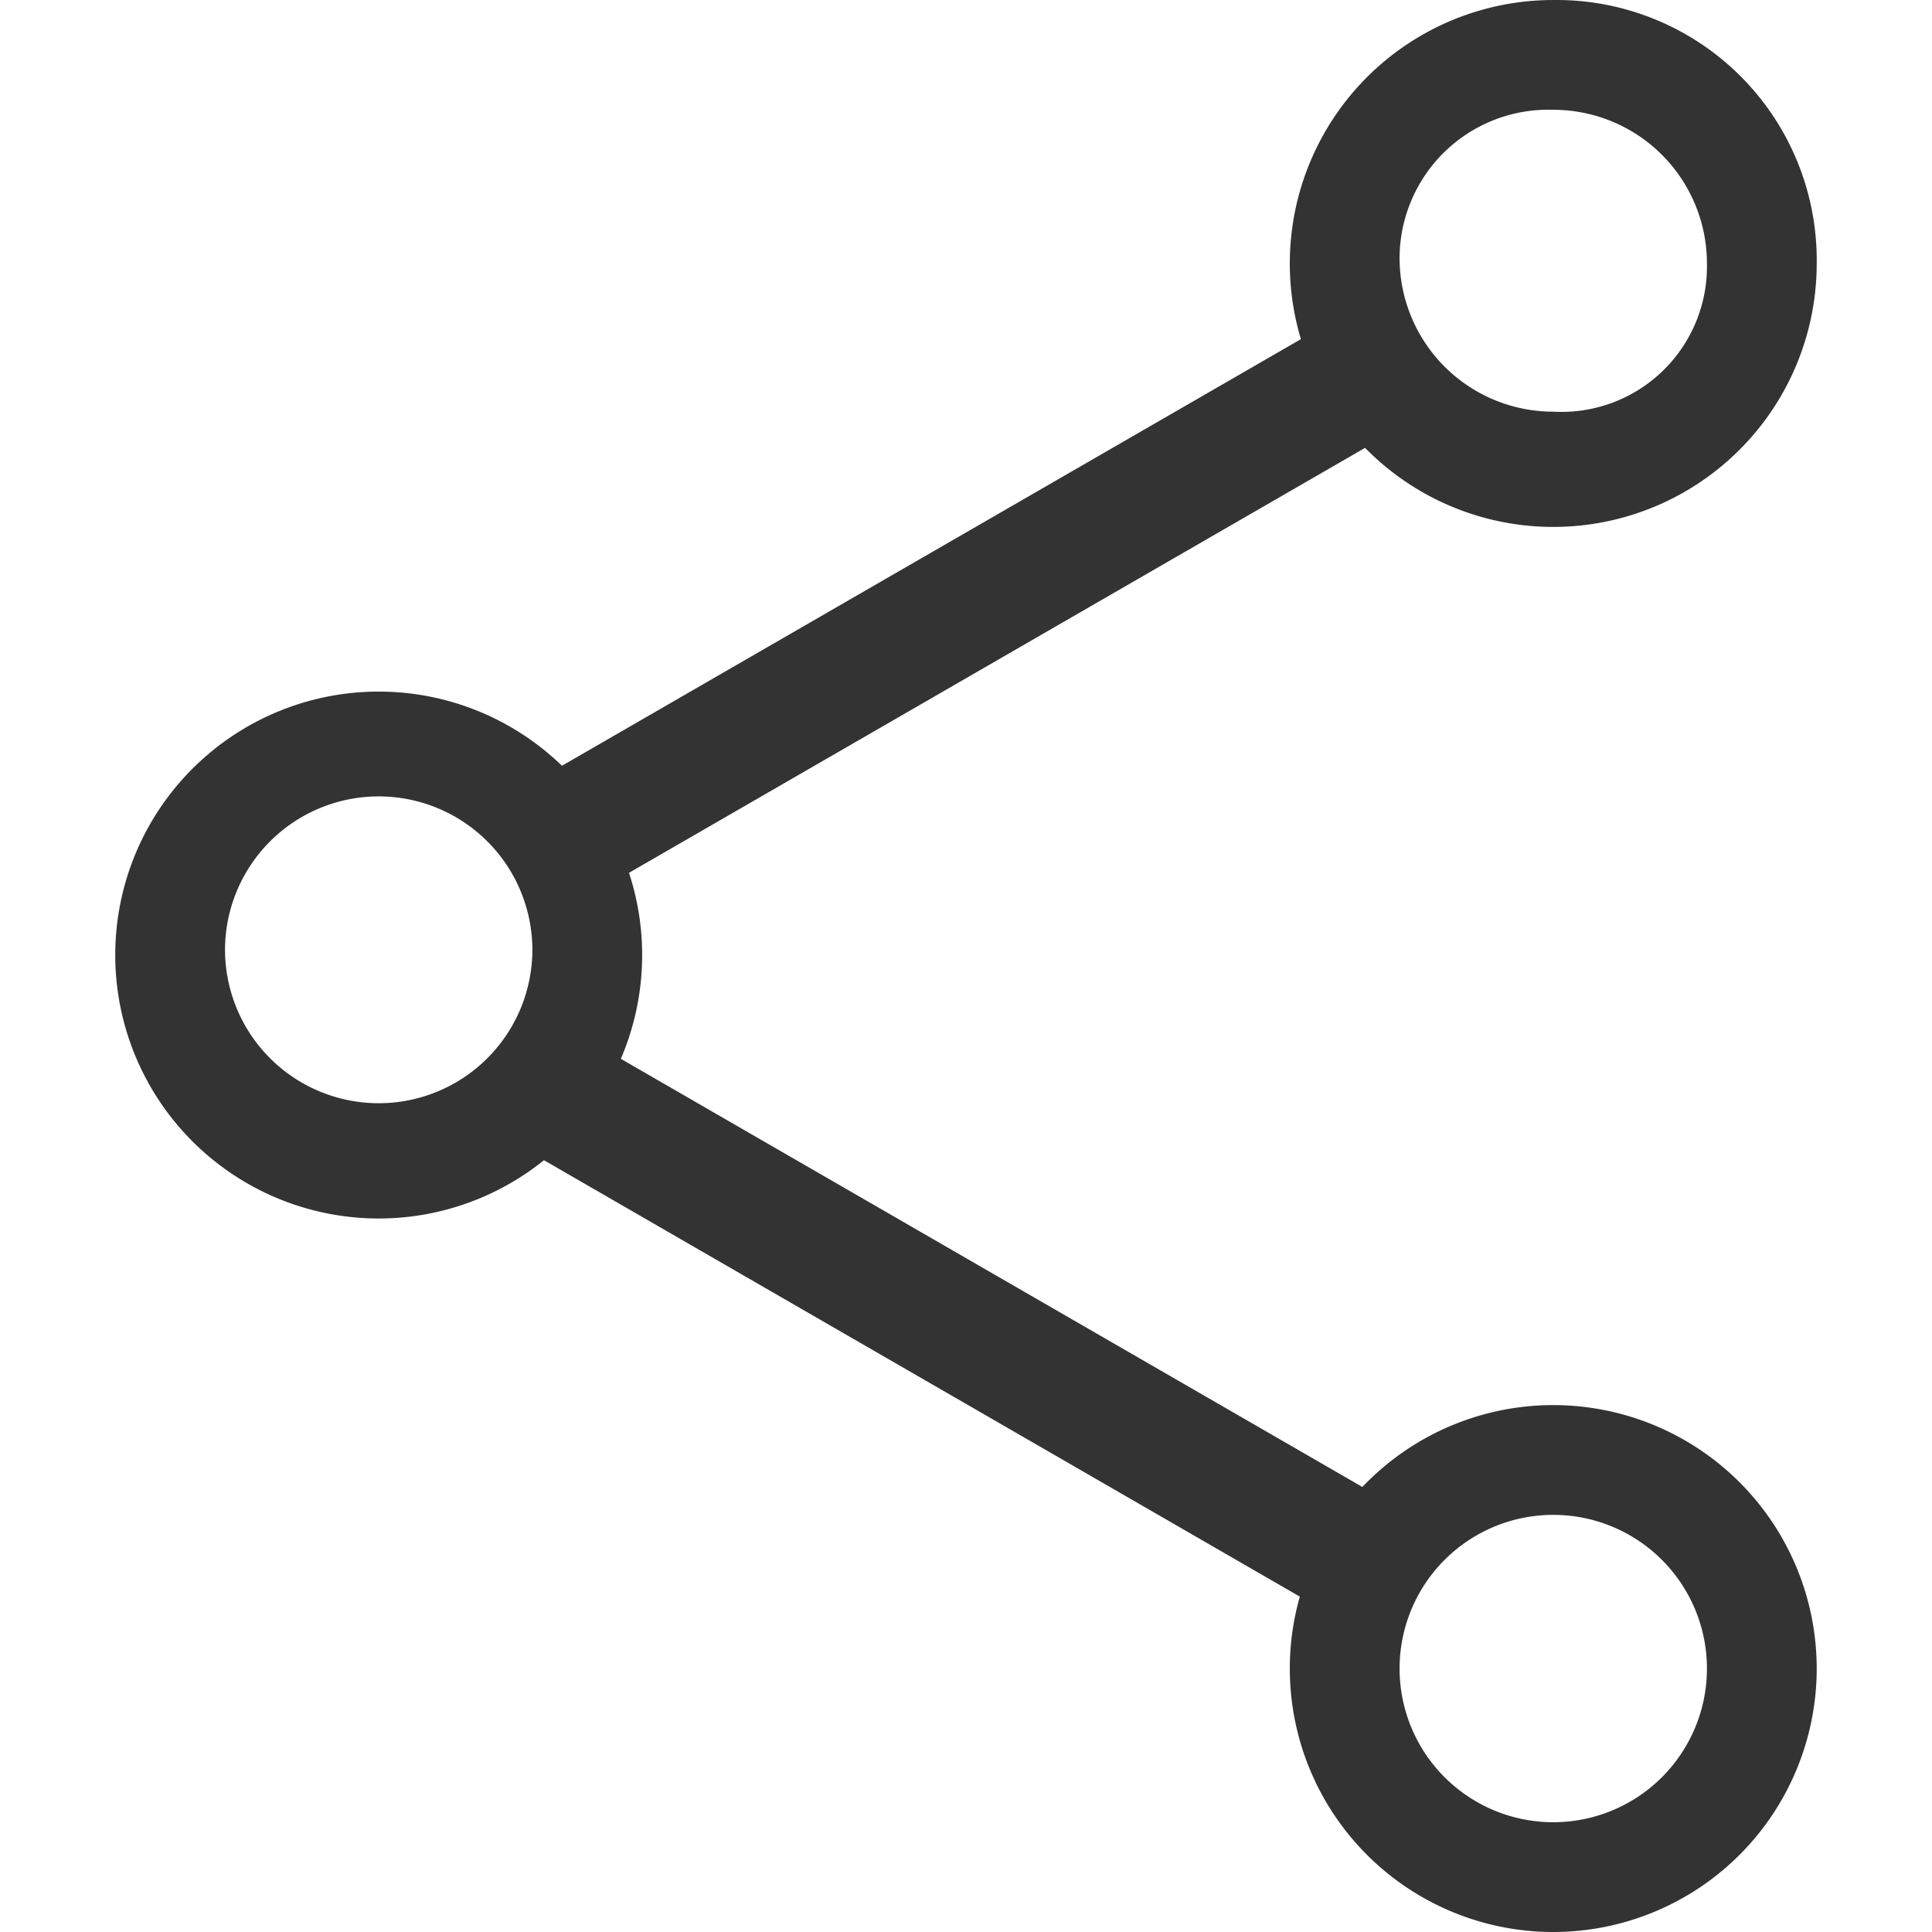 <?xml version="1.0" standalone="no"?><!DOCTYPE svg PUBLIC "-//W3C//DTD SVG 1.1//EN" "http://www.w3.org/Graphics/SVG/1.1/DTD/svg11.dtd"><svg t="1622184765595" class="icon" viewBox="0 0 1024 1024" version="1.1" xmlns="http://www.w3.org/2000/svg" p-id="9468" xmlns:xlink="http://www.w3.org/1999/xlink" width="200" height="200"><defs><style type="text/css"></style></defs><path d="M265.359 424.618l440.897-254.543 33.454 57.948-440.897 254.543zM262.945 600.296l33.454-57.948 440.868 254.543-33.454 57.948z" fill="#333333" p-id="9469"></path><path d="M200.72 366.553a139.635 139.635 0 1 0 139.635 139.635 139.635 139.635 0 0 0-139.635-139.635z m0 218.179A81.454 81.454 0 0 1 119.266 503.278a81.454 81.454 0 0 1 162.907 0 81.454 81.454 0 0 1-81.454 81.454zM823.259 744.73a139.635 139.635 0 1 0 139.635 139.635 139.635 139.635 0 0 0-139.635-139.635z m0 221.088a81.454 81.454 0 0 1-81.454-81.454 81.454 81.454 0 1 1 81.454 81.454zM823.259 0.011A139.635 139.635 0 1 0 962.893 139.646 137.889 137.889 0 0 0 823.259 0.011z m0 218.179a81.454 81.454 0 0 1-81.454-81.454A78.835 78.835 0 0 1 823.259 58.193 81.454 81.454 0 0 1 904.712 139.646a77.09 77.09 0 0 1-81.454 78.545z" fill="#333333" p-id="9470"></path></svg>